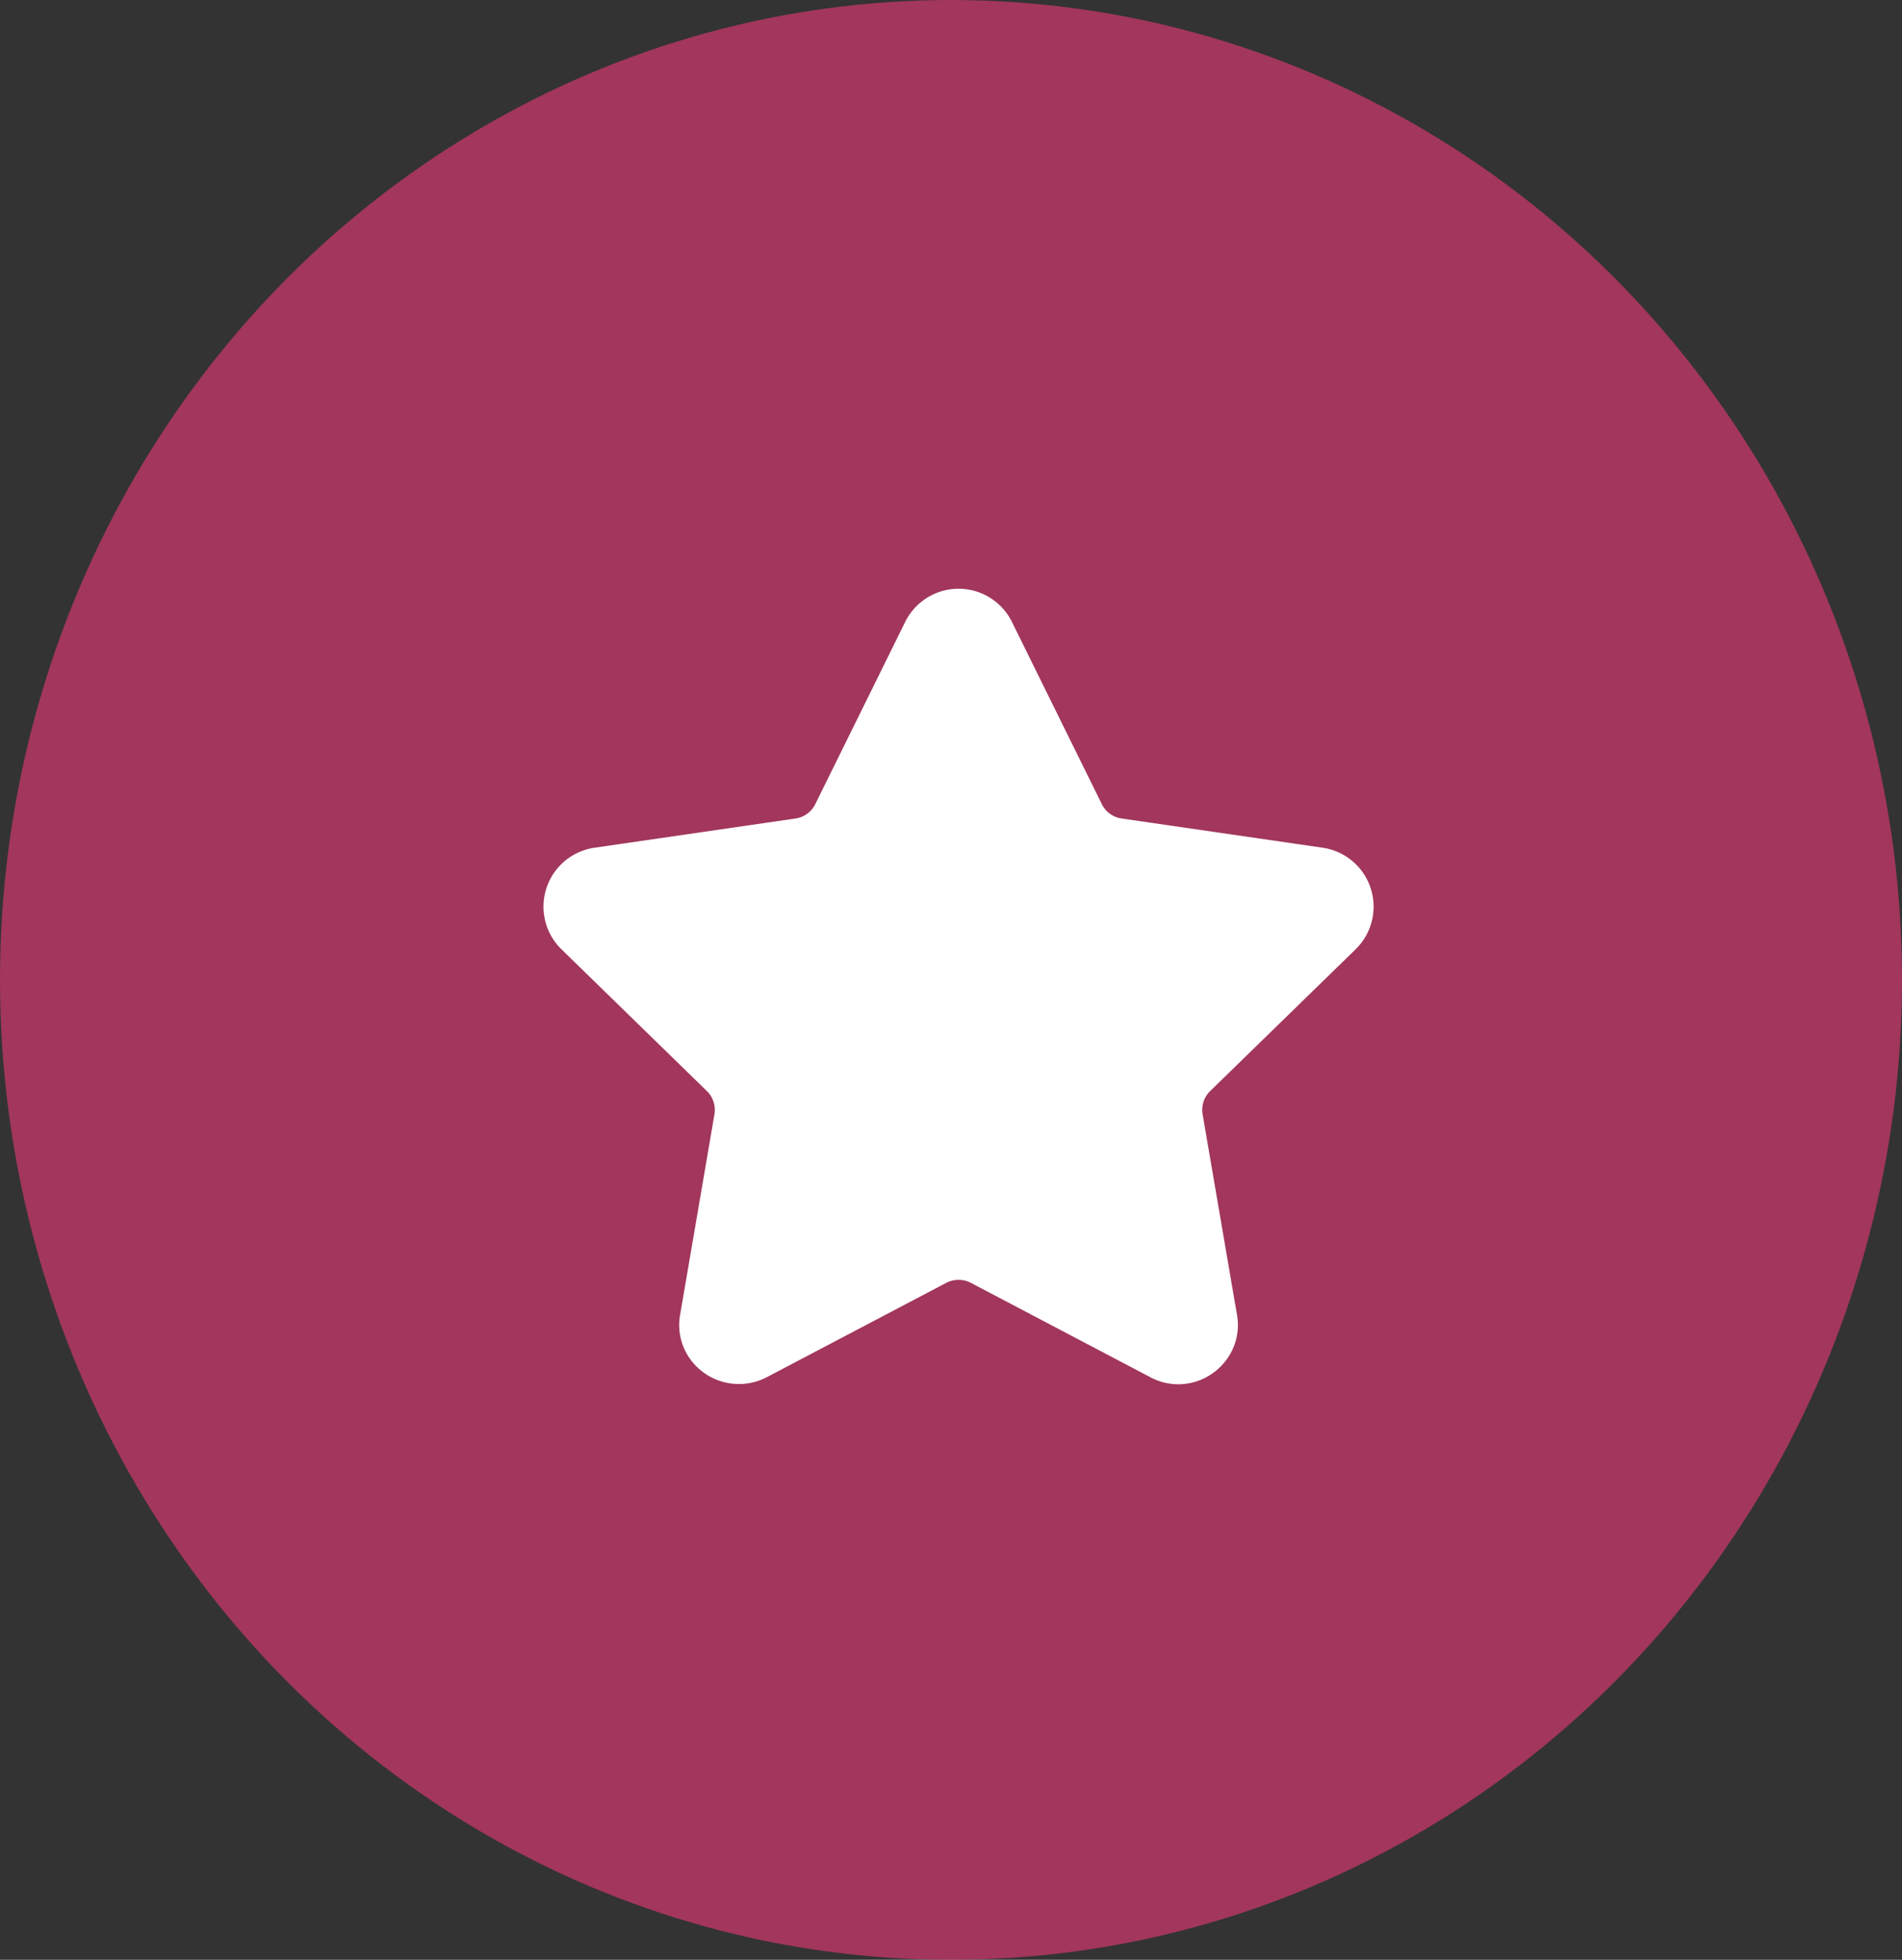 <svg xmlns="http://www.w3.org/2000/svg" width="126" height="129.818" viewBox="0 0 126 129.818">
  <rect x="0" y="0" width="126" height="129.818" fill="#333333" stroke="none"/>
  <g id="Group_623" data-name="Group 623" transform="translate(-151 -331)">
    <ellipse id="Ellipse_36" data-name="Ellipse 36" cx="63" cy="64.909" rx="63" ry="64.909" transform="translate(151 331)" fill="#fd397f" opacity="0.55"/>
    <path id="_005-star" data-name="005-star" d="M53.806,24.926A3.945,3.945,0,0,0,51.618,18.2L38.3,16.264a1.739,1.739,0,0,1-1.311-.953L31.037,3.245a3.944,3.944,0,0,0-7.074,0L18.009,15.312a1.741,1.741,0,0,1-1.312.953L3.38,18.2a3.945,3.945,0,0,0-2.187,6.728l9.635,9.392a1.744,1.744,0,0,1,.5,1.542L9.057,49.123a3.861,3.861,0,0,0,.86,3.2,3.986,3.986,0,0,0,4.862.959l11.91-6.262a1.783,1.783,0,0,1,1.621,0l11.911,6.262a3.9,3.9,0,0,0,1.835.459,3.955,3.955,0,0,0,3.026-1.418,3.86,3.86,0,0,0,.86-3.2L43.668,35.861a1.743,1.743,0,0,1,.5-1.542Z" transform="translate(187.001 368.953)" fill="#fff"/>
  </g>
</svg>
